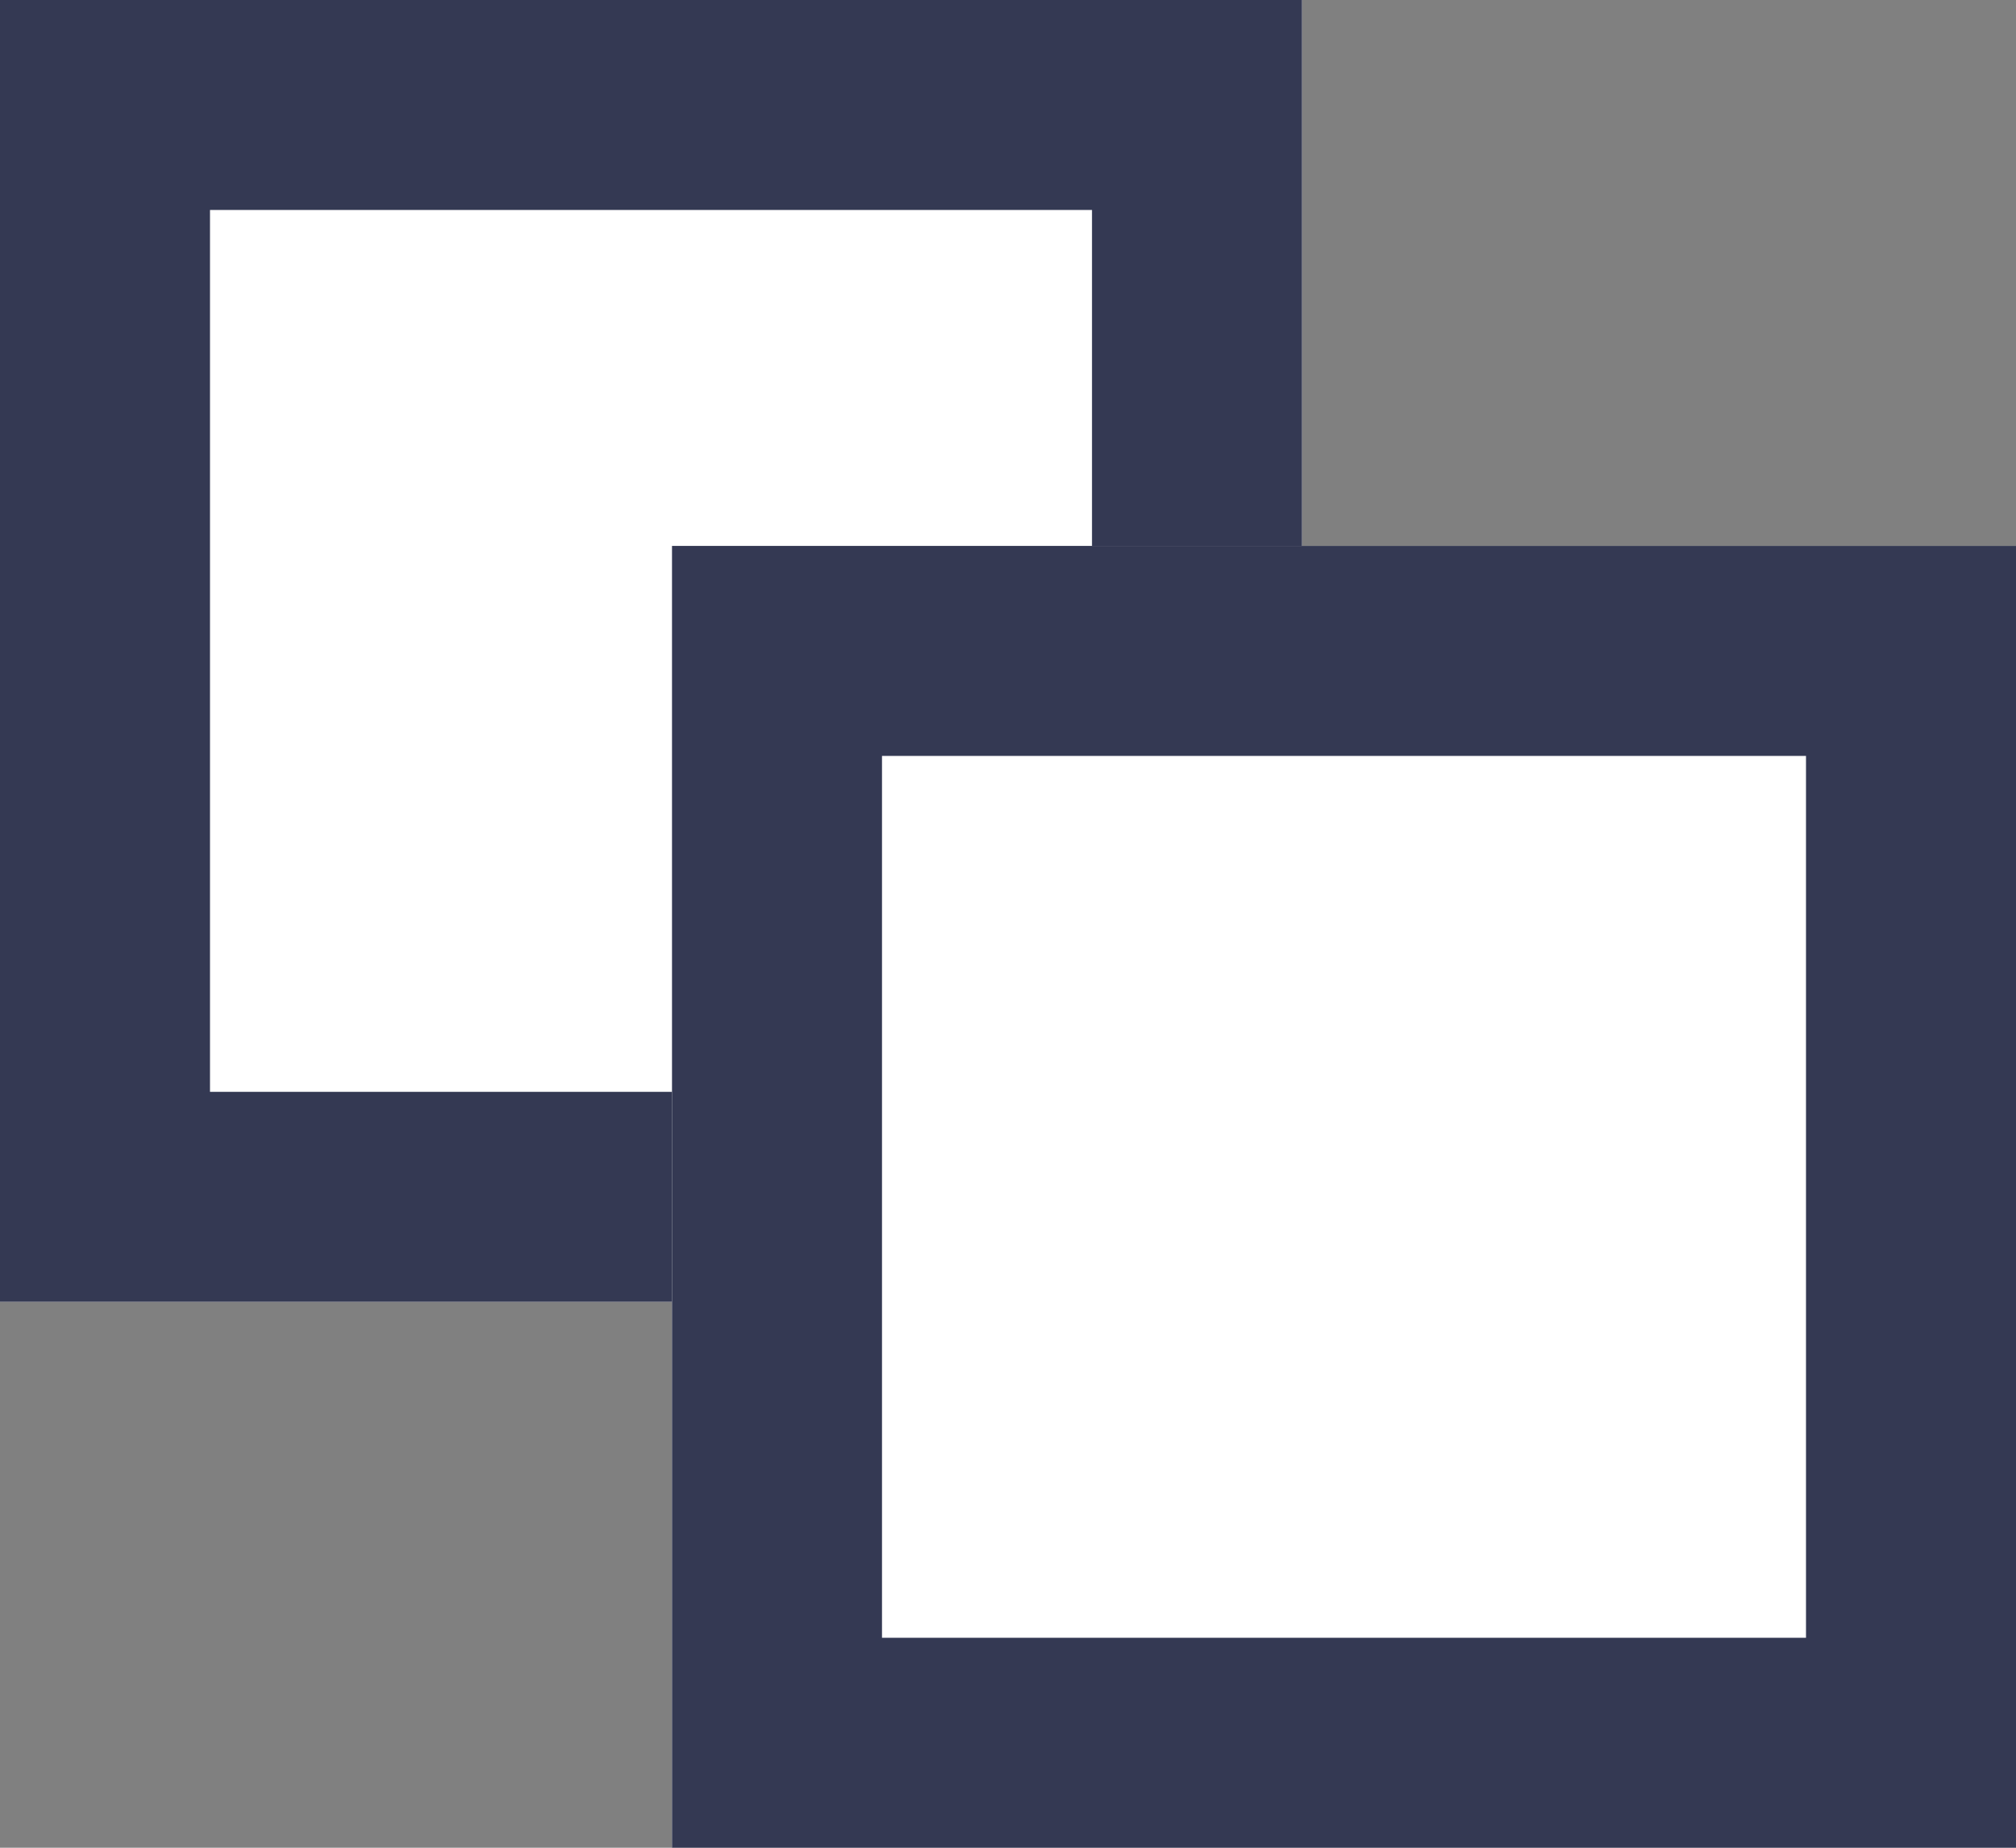 <svg xmlns="http://www.w3.org/2000/svg" width="48" height="44" viewBox="0 0 48 44">
  <rect x="0" y="0" width="48" height="44" fill="#808080" stroke="none"/>
  <g id="Group_4" data-name="Group 4" transform="translate(-305 -496)">
    <g id="Rectangle_4" data-name="Rectangle 4" transform="translate(305 496)" fill="#fff" stroke="#343953" stroke-width="5">
      <rect width="31" height="31" stroke="none"/>
      <rect x="2.5" y="2.5" width="26" height="26" fill="none"/>
    </g>
    <g id="Rectangle_5" data-name="Rectangle 5" transform="translate(321 509)" fill="#fff" stroke="#343953" stroke-width="5">
      <rect width="32" height="31" stroke="none"/>
      <rect x="2.5" y="2.5" width="27" height="26" fill="none"/>
    </g>
  </g>
</svg>
